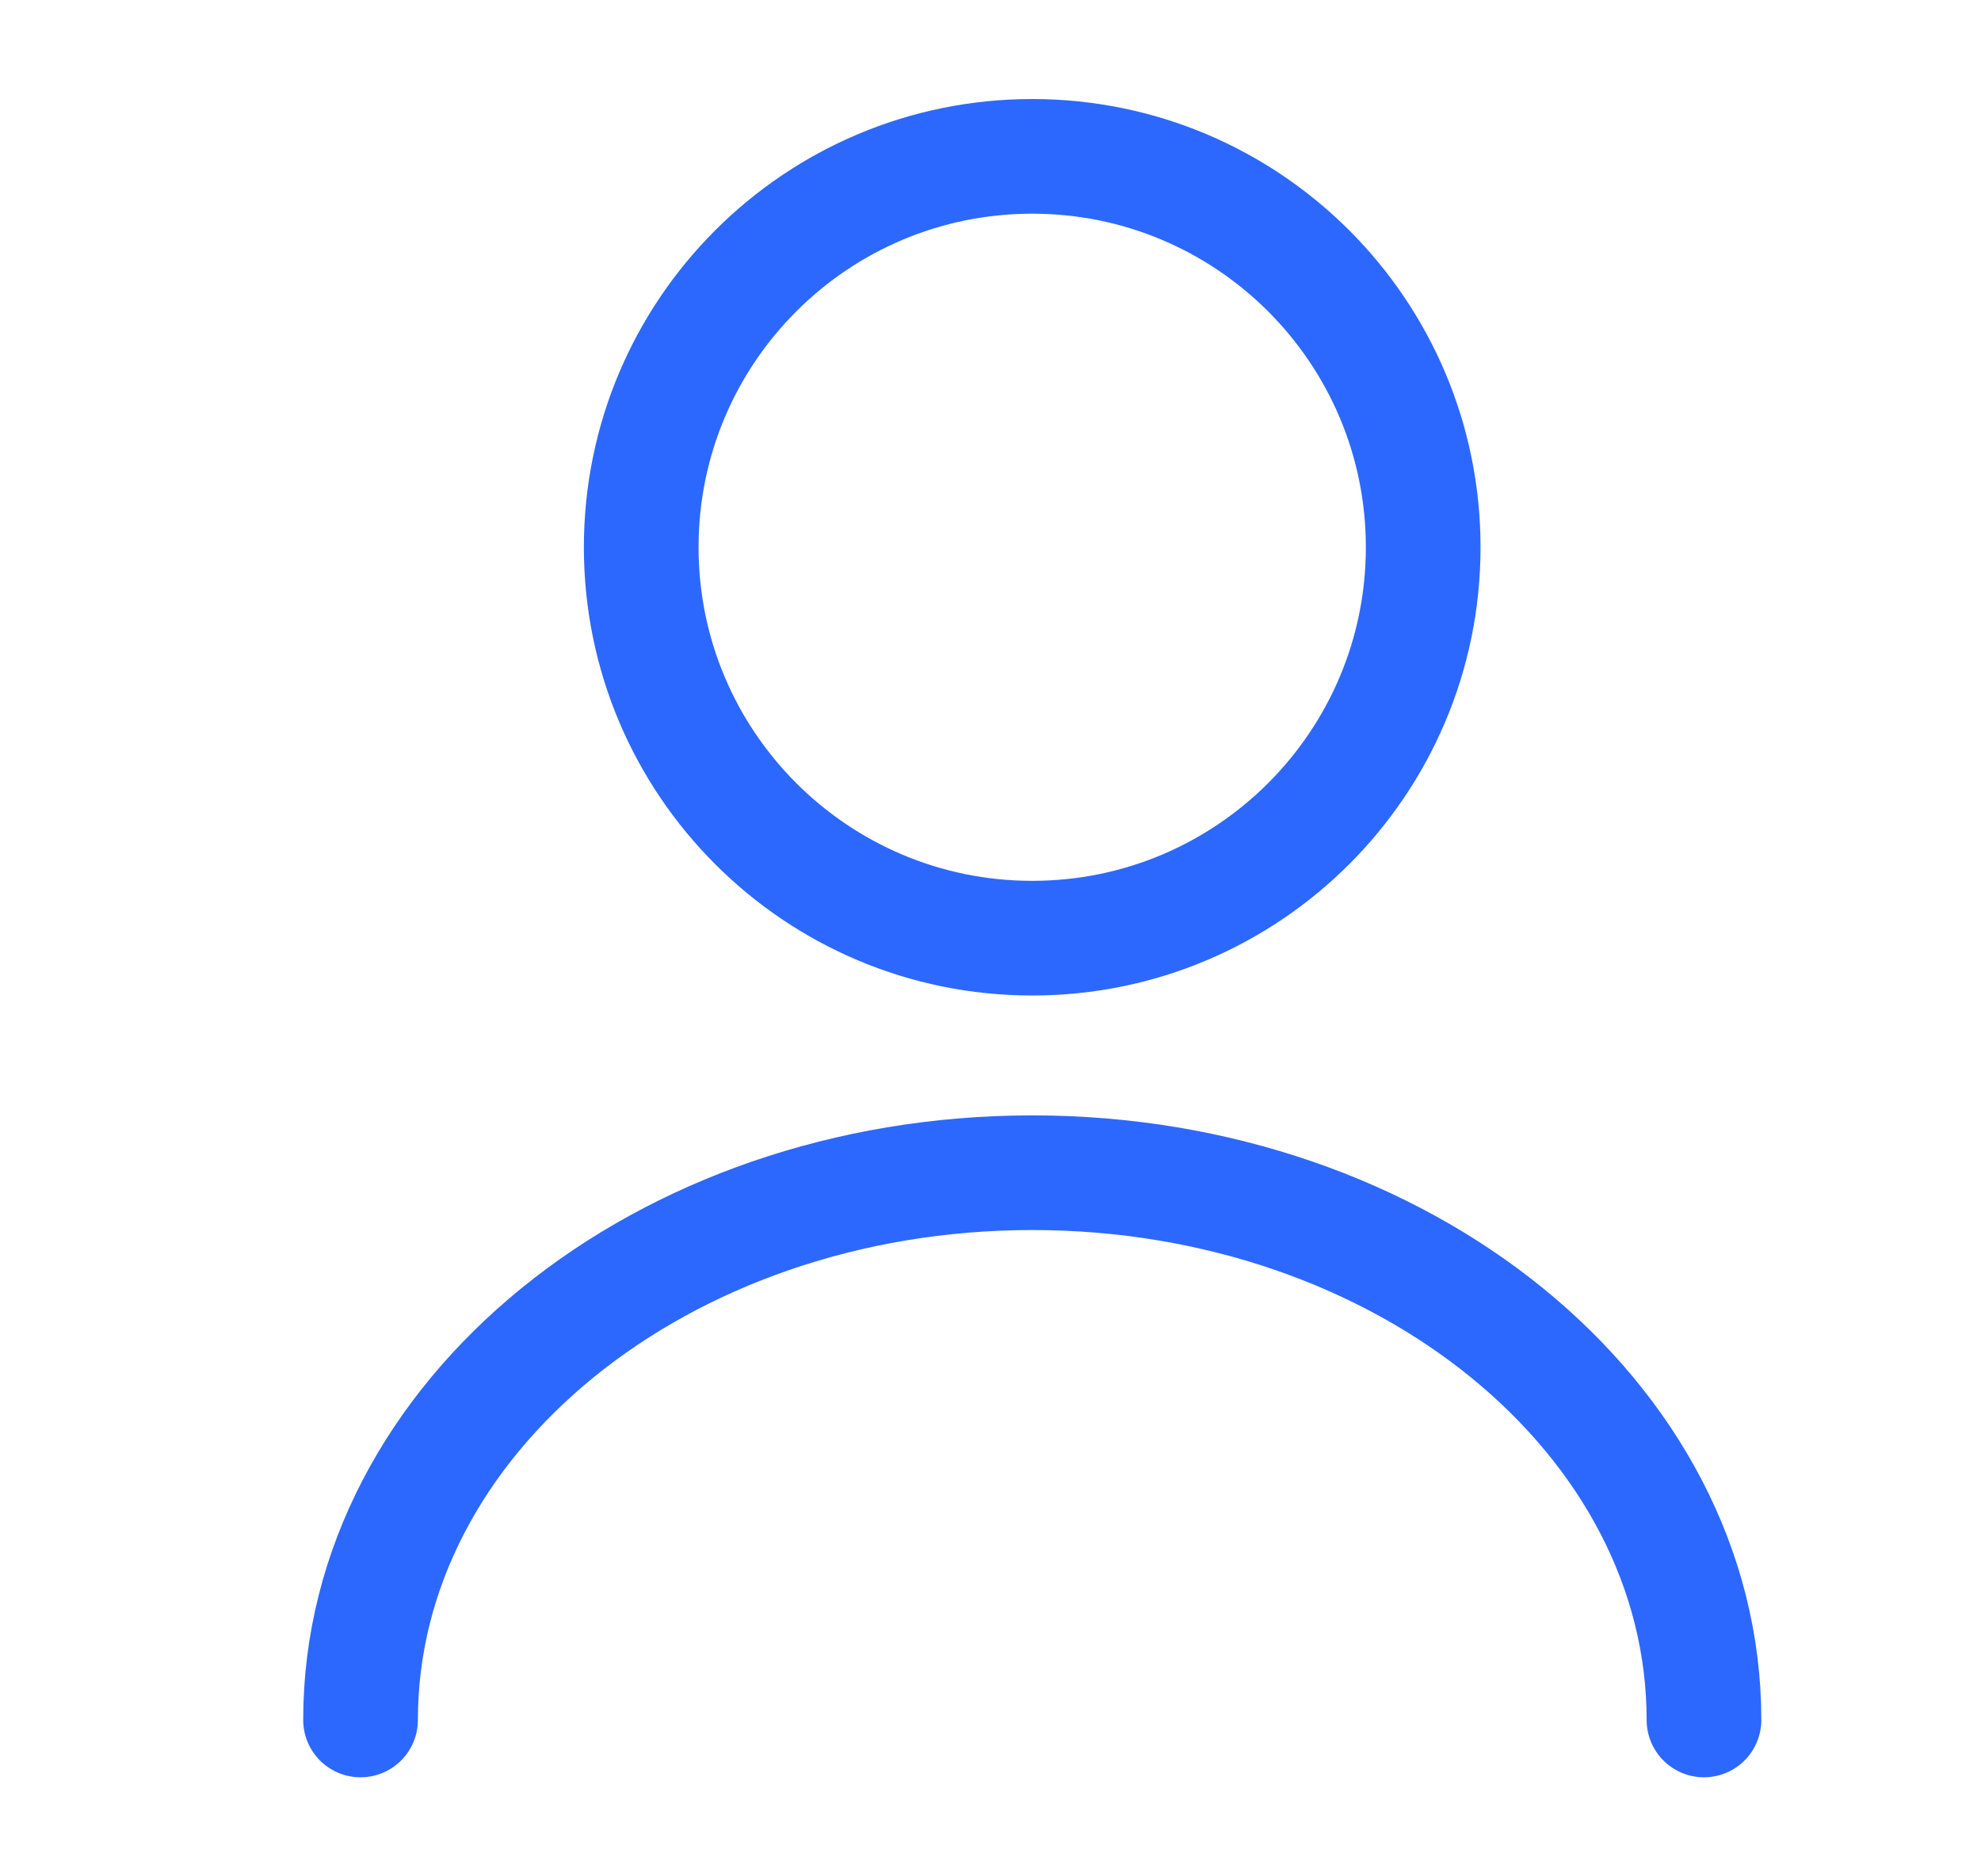 <svg width="19" height="18" viewBox="0 0 19 18" fill="none" xmlns="http://www.w3.org/2000/svg">
<path d="M9.9 9C11.971 9 13.65 7.321 13.65 5.25C13.65 3.179 11.971 1.5 9.9 1.5C7.829 1.5 6.15 3.179 6.15 5.25C6.15 7.321 7.829 9 9.9 9Z" stroke="#2D68FE" stroke-width="1.1" stroke-linecap="round" stroke-linejoin="round"/>
<path d="M16.343 16.5C16.343 13.598 13.455 11.25 9.9 11.25C6.345 11.25 3.458 13.598 3.458 16.5" stroke="#2D68FE" stroke-width="1.1" stroke-linecap="round" stroke-linejoin="round"/>
</svg>
